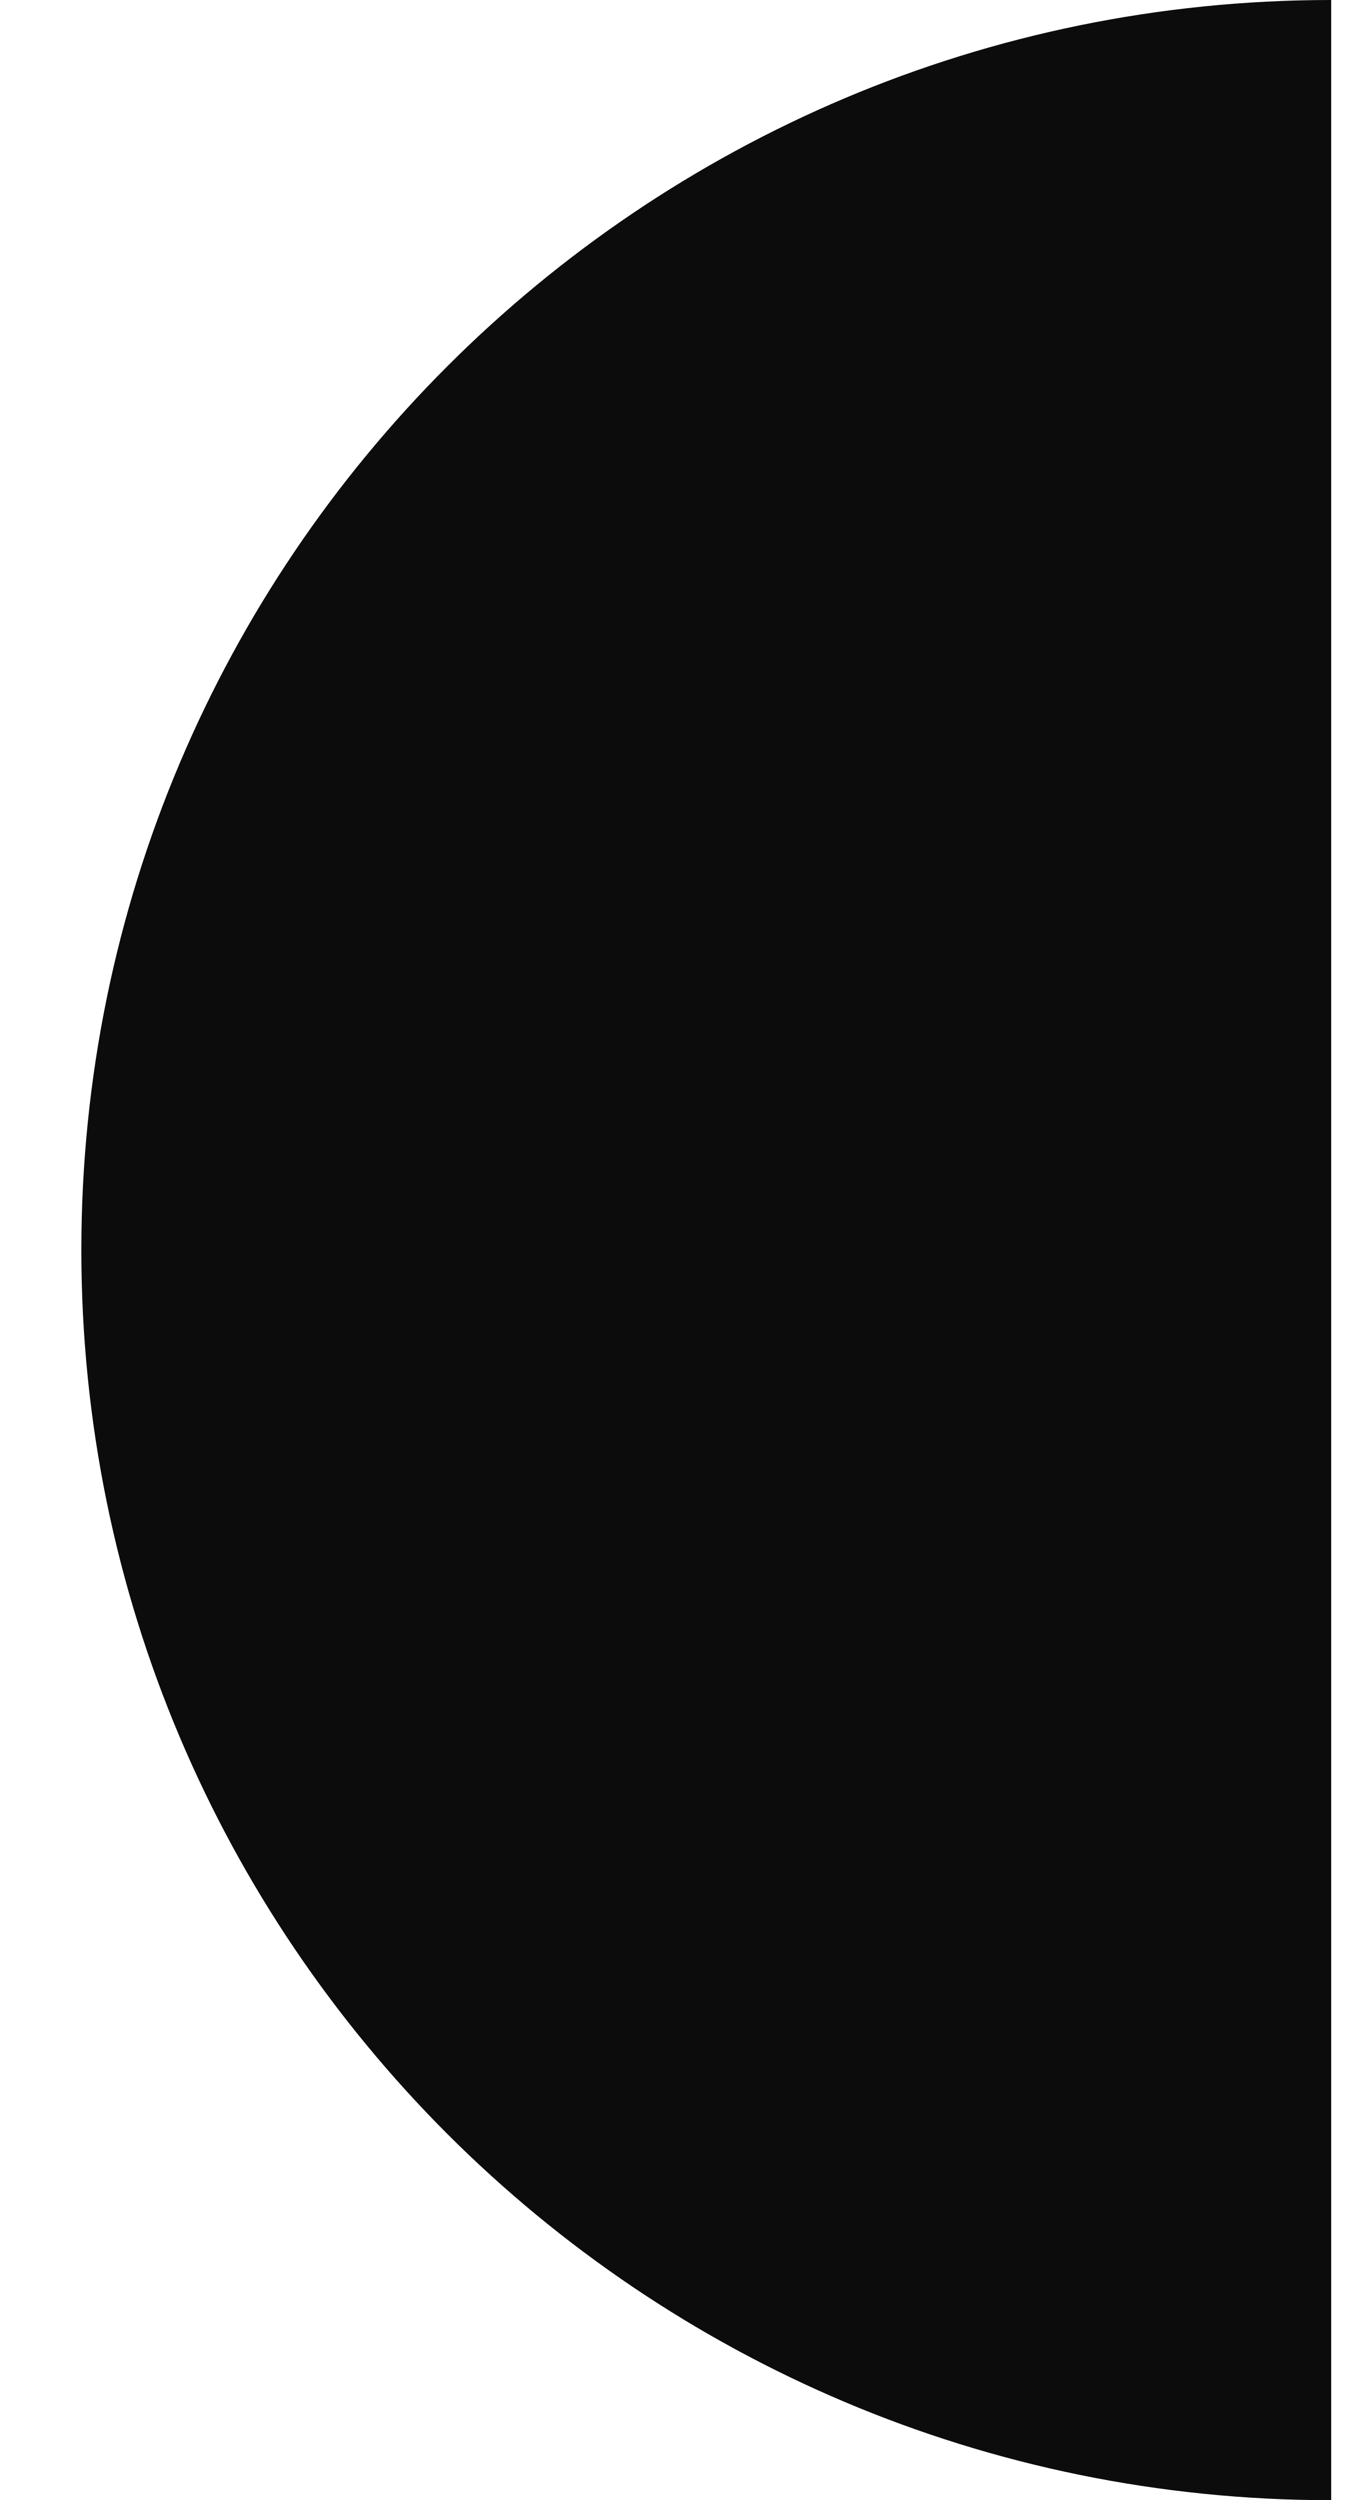 <svg xmlns="http://www.w3.org/2000/svg" width="13" height="24" fill="none" viewBox="0 0 13 24">
  <path fill="#0C0C0C" fill-rule="evenodd" d="M12.781 24V0c-6.627 0-12 5.373-12 12s5.373 12 12 12Z" clip-rule="evenodd"/>
</svg>
